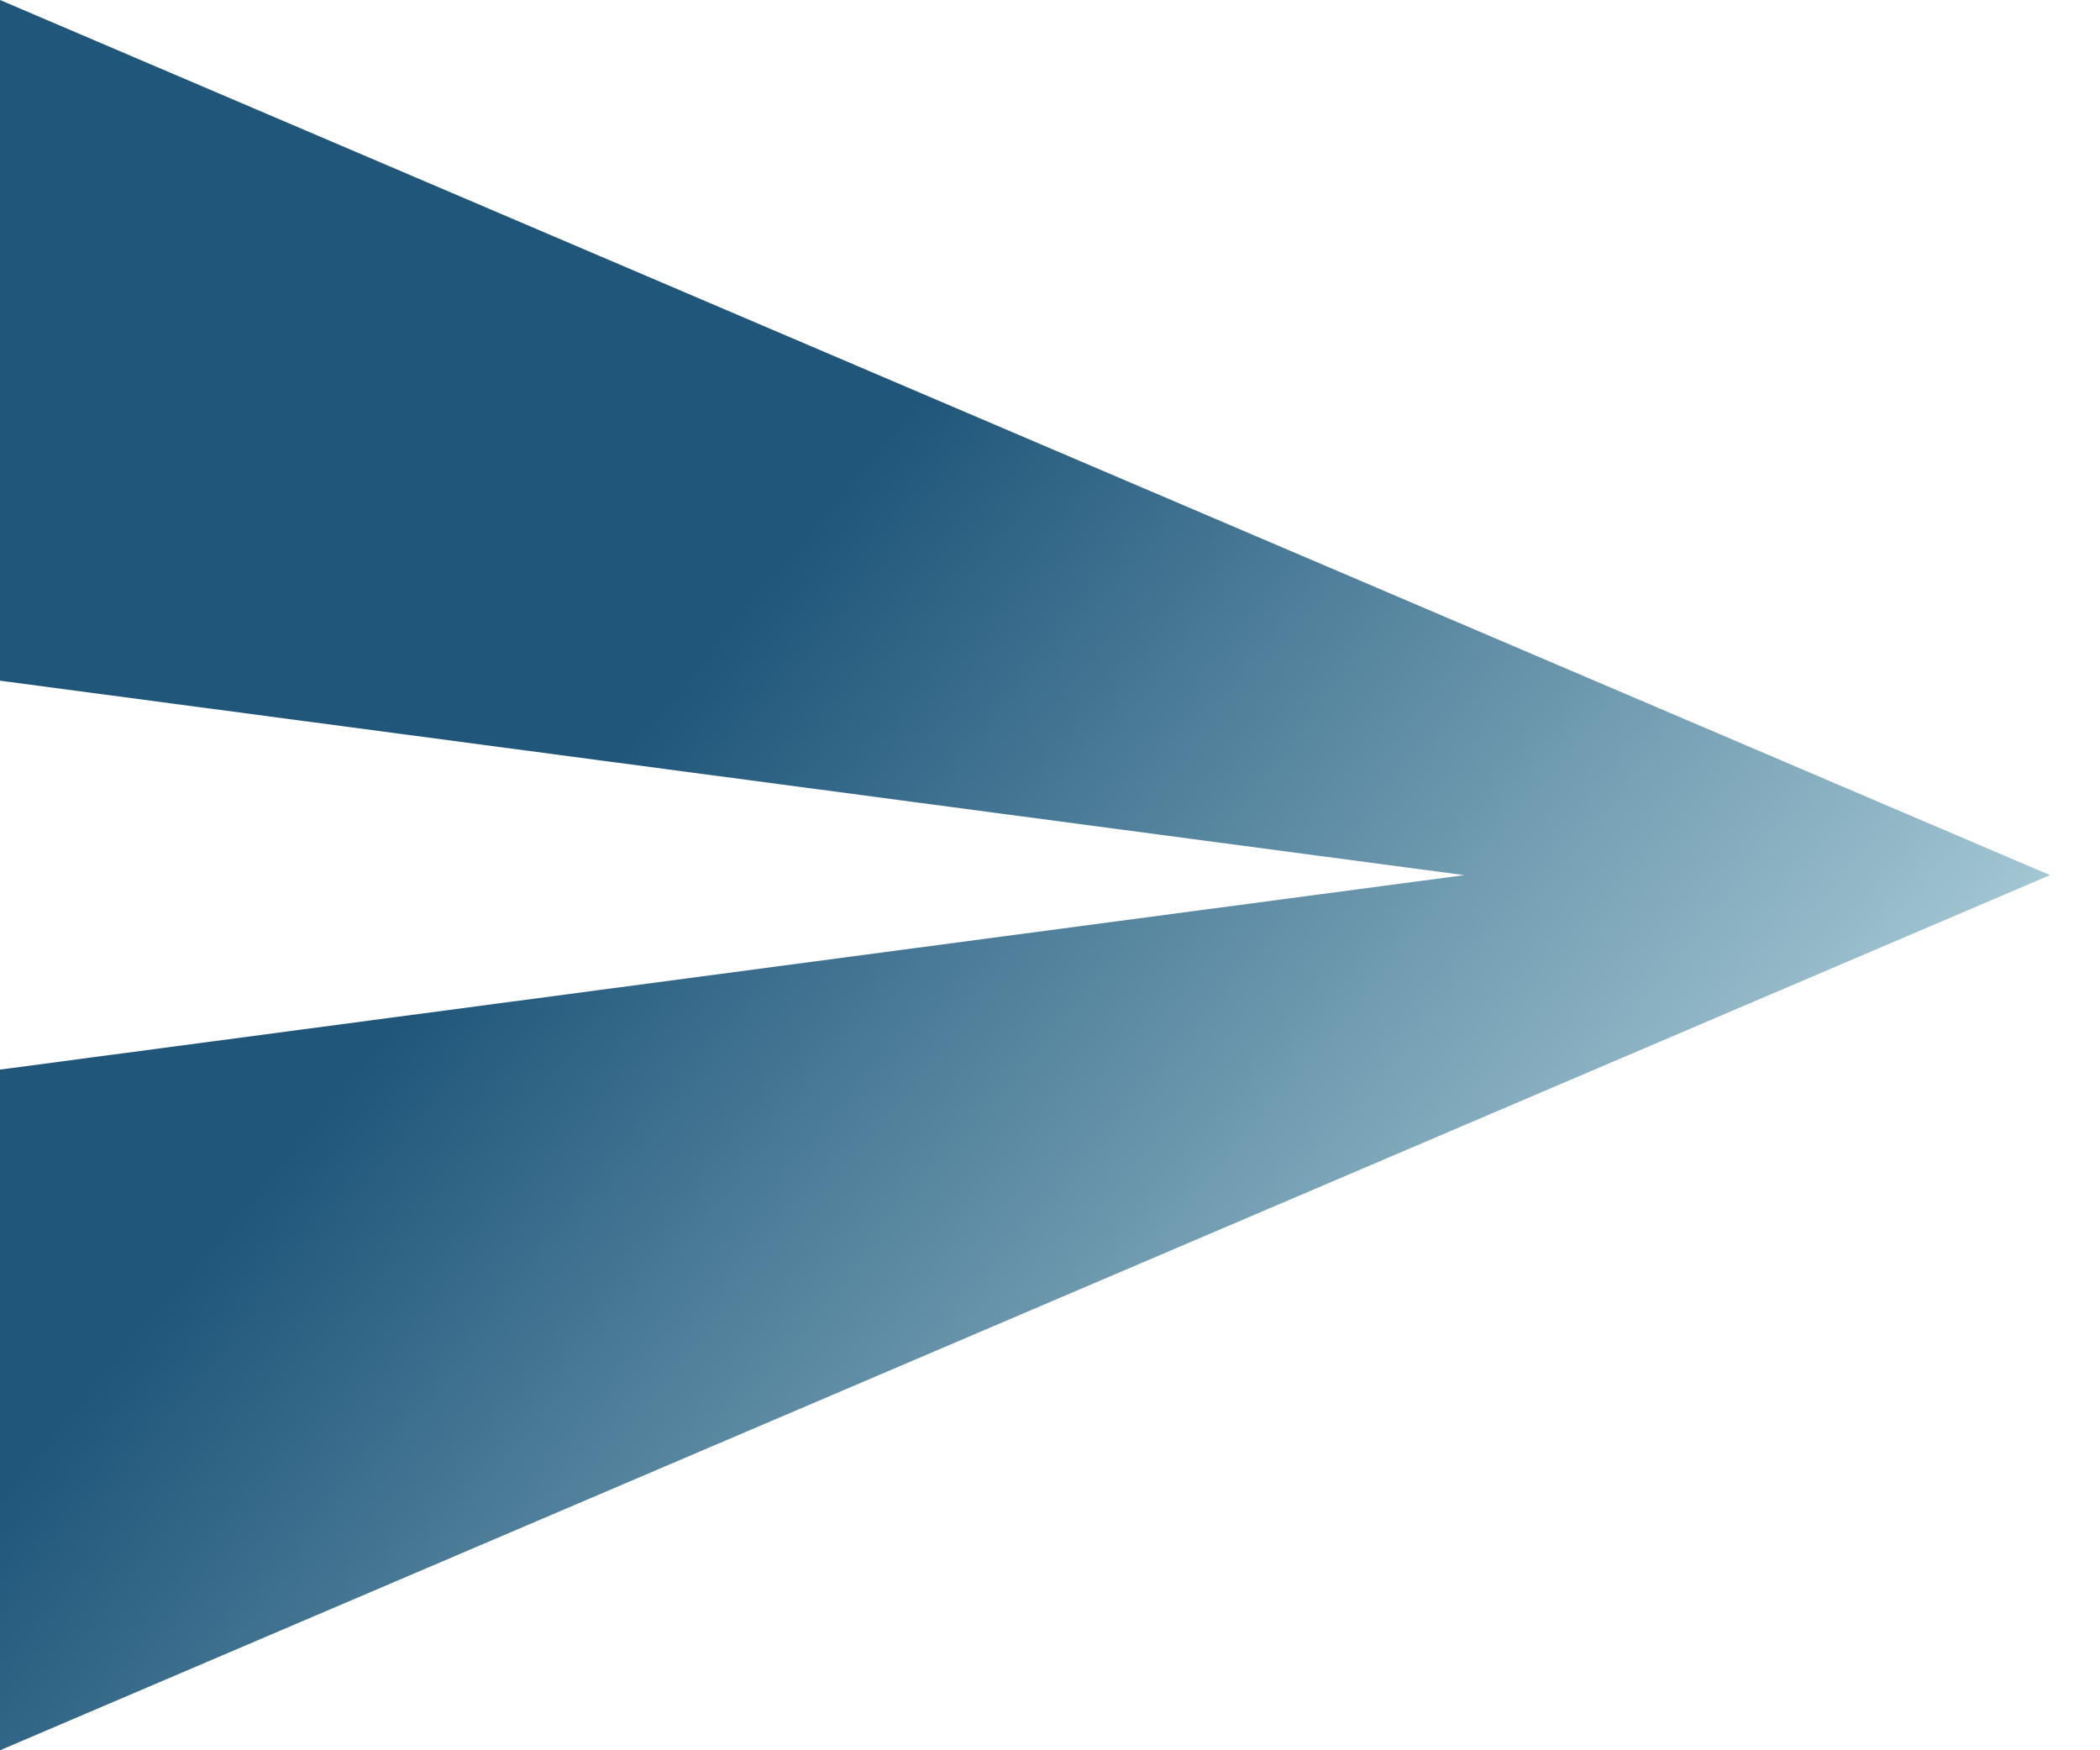 <svg xmlns="http://www.w3.org/2000/svg" width="36" height="30" viewBox="0 0 36 30">
  <defs>
    <linearGradient id="send-button-a" x1="100%" x2="0%" y1="86.437%" y2="13.563%">
      <stop offset="0%" stop-color="#D0EDF1"/>
      <stop offset="66.229%" stop-color="#1F567A"/>
      <stop offset="100%" stop-color="#1F567A"/>
    </linearGradient>
  </defs>
  <polygon fill="url(#send-button-a)" points="0 30 35.143 15 0 0 0 11.667 25.102 15 0 18.333"/>
</svg>
